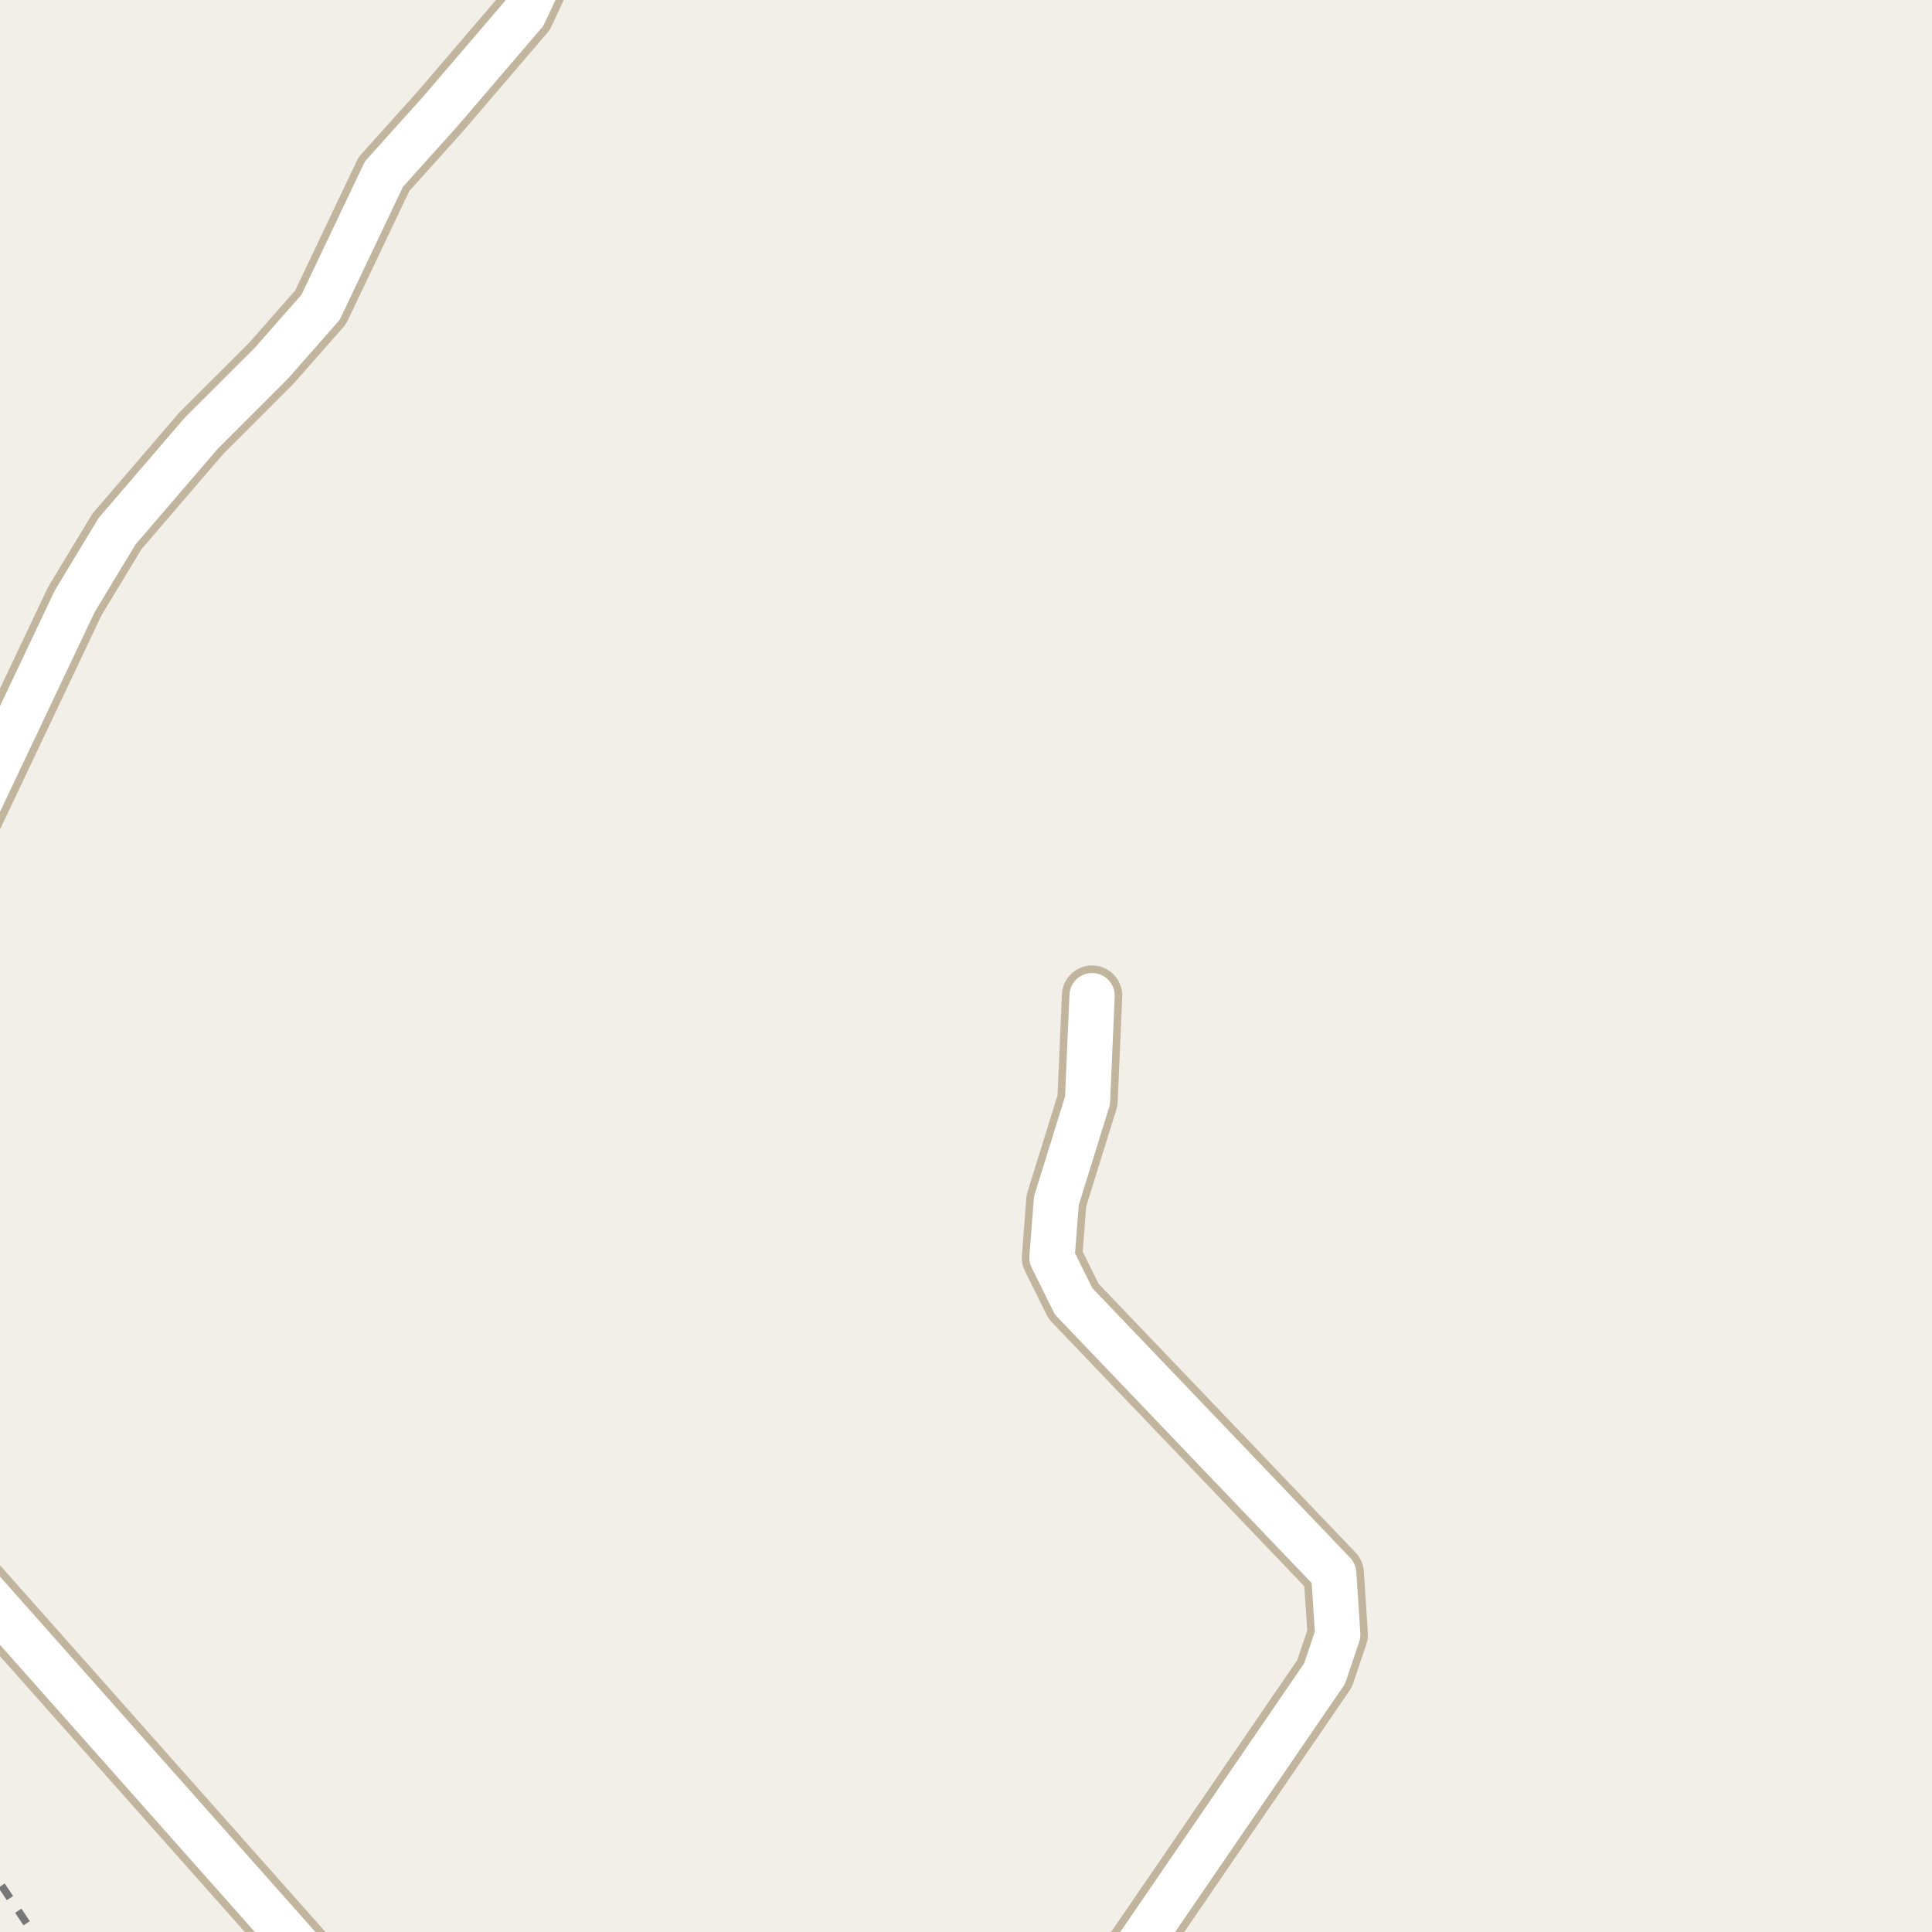 <?xml version="1.0" encoding="UTF-8"?>
<svg xmlns="http://www.w3.org/2000/svg" xmlns:xlink="http://www.w3.org/1999/xlink" width="256pt" height="256pt" viewBox="0 0 256 256" version="1.1">
<g id="surface2">
<rect x="0" y="0" width="256" height="256" style="fill:rgb(94.902%,93.725%,91.373%);fill-opacity:1;stroke:none;"/>
<path style="fill:none;stroke-width:1;stroke-linecap:butt;stroke-linejoin:round;stroke:rgb(46.667%,46.667%,46.667%);stroke-opacity:1;stroke-dasharray:2,2;stroke-miterlimit:10;" d="M -2 246.512 L 4.961 257 "/>
<path style="fill:none;stroke-width:8;stroke-linecap:round;stroke-linejoin:round;stroke:rgb(75.686%,70.98%,61.569%);stroke-opacity:1;stroke-miterlimit:10;" d="M 146.598 264 L 175.512 221.766 L 177.258 216.586 L 176.723 208.477 L 142.258 172.43 L 139.395 166.645 L 139.977 159.109 L 144.102 145.82 L 144.707 131.93 "/>
<path style="fill:none;stroke-width:8;stroke-linecap:round;stroke-linejoin:round;stroke:rgb(75.686%,70.98%,61.569%);stroke-opacity:1;stroke-miterlimit:10;" d="M -9 203.289 L 44.883 264 "/>
<path style="fill:none;stroke-width:8;stroke-linecap:round;stroke-linejoin:round;stroke:rgb(75.686%,70.98%,61.569%);stroke-opacity:1;stroke-miterlimit:10;" d="M -9 119.559 L 9.906 79.664 L 15.5 70.41 L 26.637 57.441 L 35.934 48.156 L 42.48 40.719 L 50.871 23.074 L 58.328 14.777 L 69.465 1.773 L 74.473 -9 "/>
<path style="fill:none;stroke-width:6;stroke-linecap:round;stroke-linejoin:round;stroke:rgb(100%,100%,100%);stroke-opacity:1;stroke-miterlimit:10;" d="M 146.598 264 L 175.512 221.766 L 177.258 216.586 L 176.723 208.477 L 142.258 172.43 L 139.395 166.645 L 139.977 159.109 L 144.102 145.82 L 144.707 131.93 "/>
<path style="fill:none;stroke-width:6;stroke-linecap:round;stroke-linejoin:round;stroke:rgb(100%,100%,100%);stroke-opacity:1;stroke-miterlimit:10;" d="M -9 203.289 L 44.883 264 "/>
<path style="fill:none;stroke-width:6;stroke-linecap:round;stroke-linejoin:round;stroke:rgb(100%,100%,100%);stroke-opacity:1;stroke-miterlimit:10;" d="M -9 119.559 L 9.906 79.664 L 15.5 70.41 L 26.637 57.441 L 35.934 48.156 L 42.48 40.719 L 50.871 23.074 L 58.328 14.777 L 69.465 1.773 L 74.473 -9 "/>
</g>
</svg>

